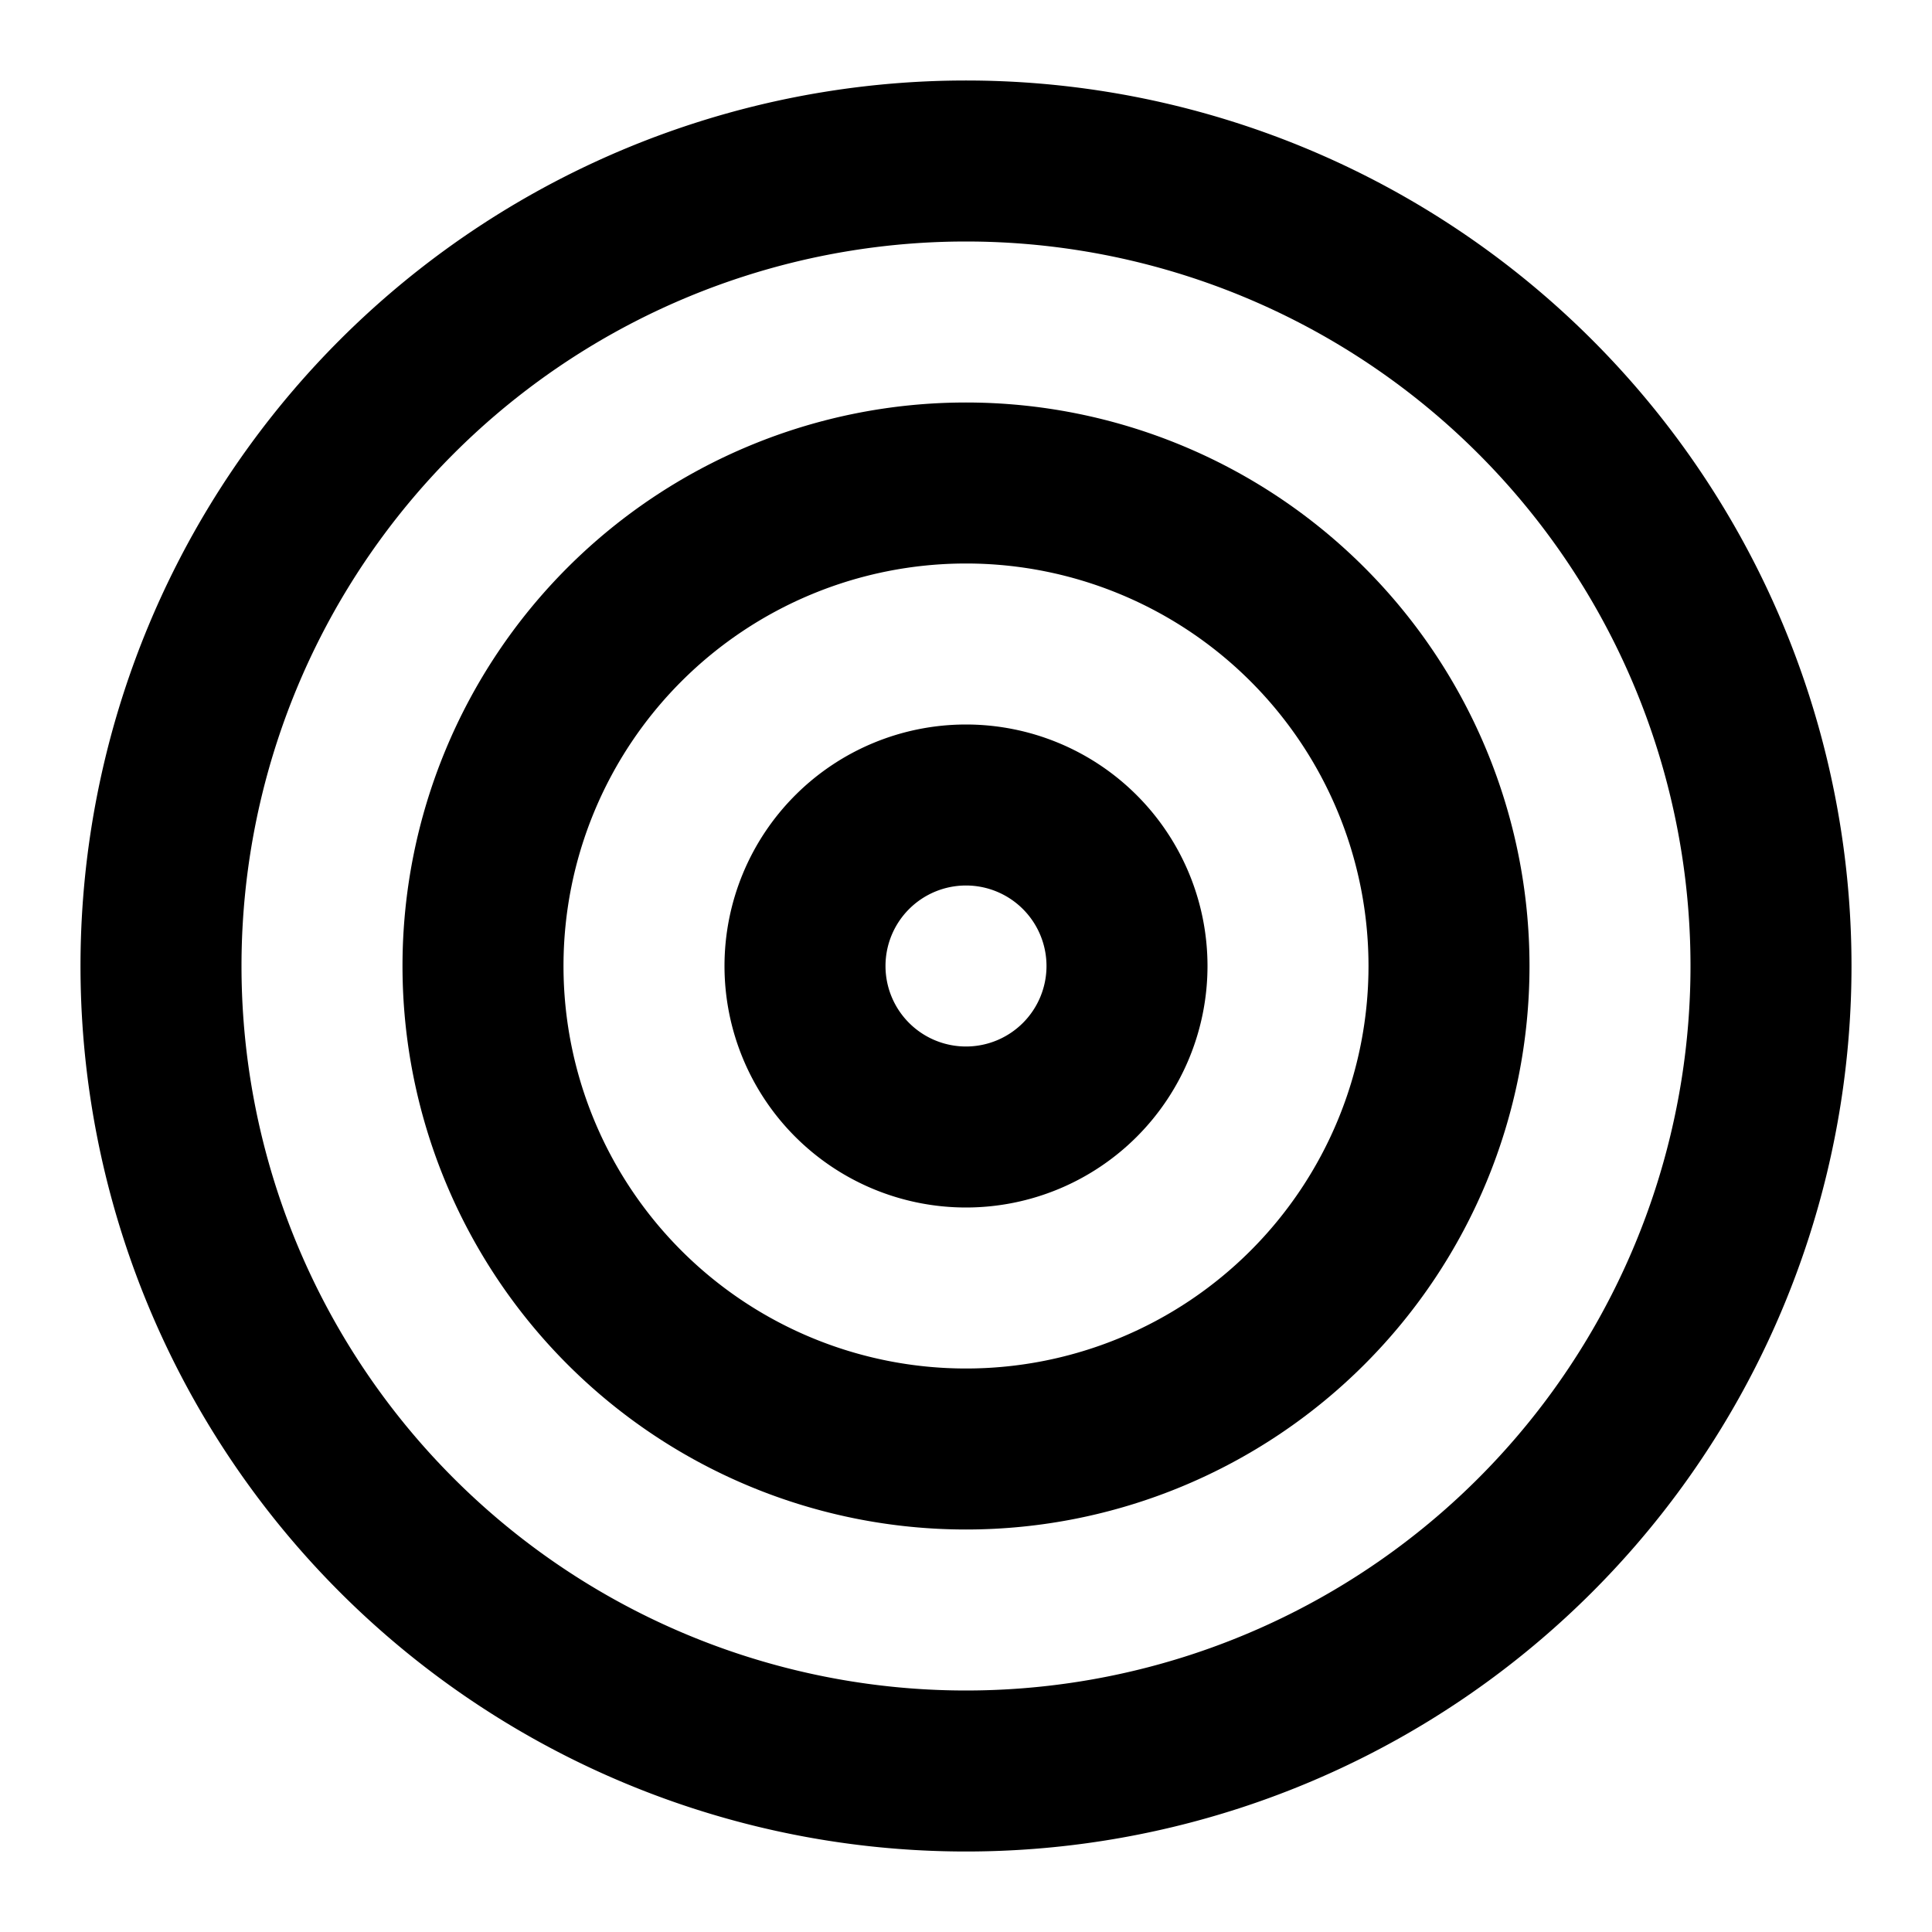 <svg
  xmlns="http://www.w3.org/2000/svg"
  width="24"
  height="24"
  viewBox="0 0 24 24"
  fill="none"
  stroke="currentColor"
  stroke-width="2"
  stroke-linecap="round"
  stroke-linejoin="round"
>
  <path d="M2 12a10 10 0 1 0 20 0 10 10 0 1 0-20 0" />
  <path d="M6 12a6 6 0 1 0 12 0 6 6 0 1 0-12 0" />
  <path d="M10 12a2 2 0 1 0 4 0 2 2 0 1 0-4 0" />
</svg>
